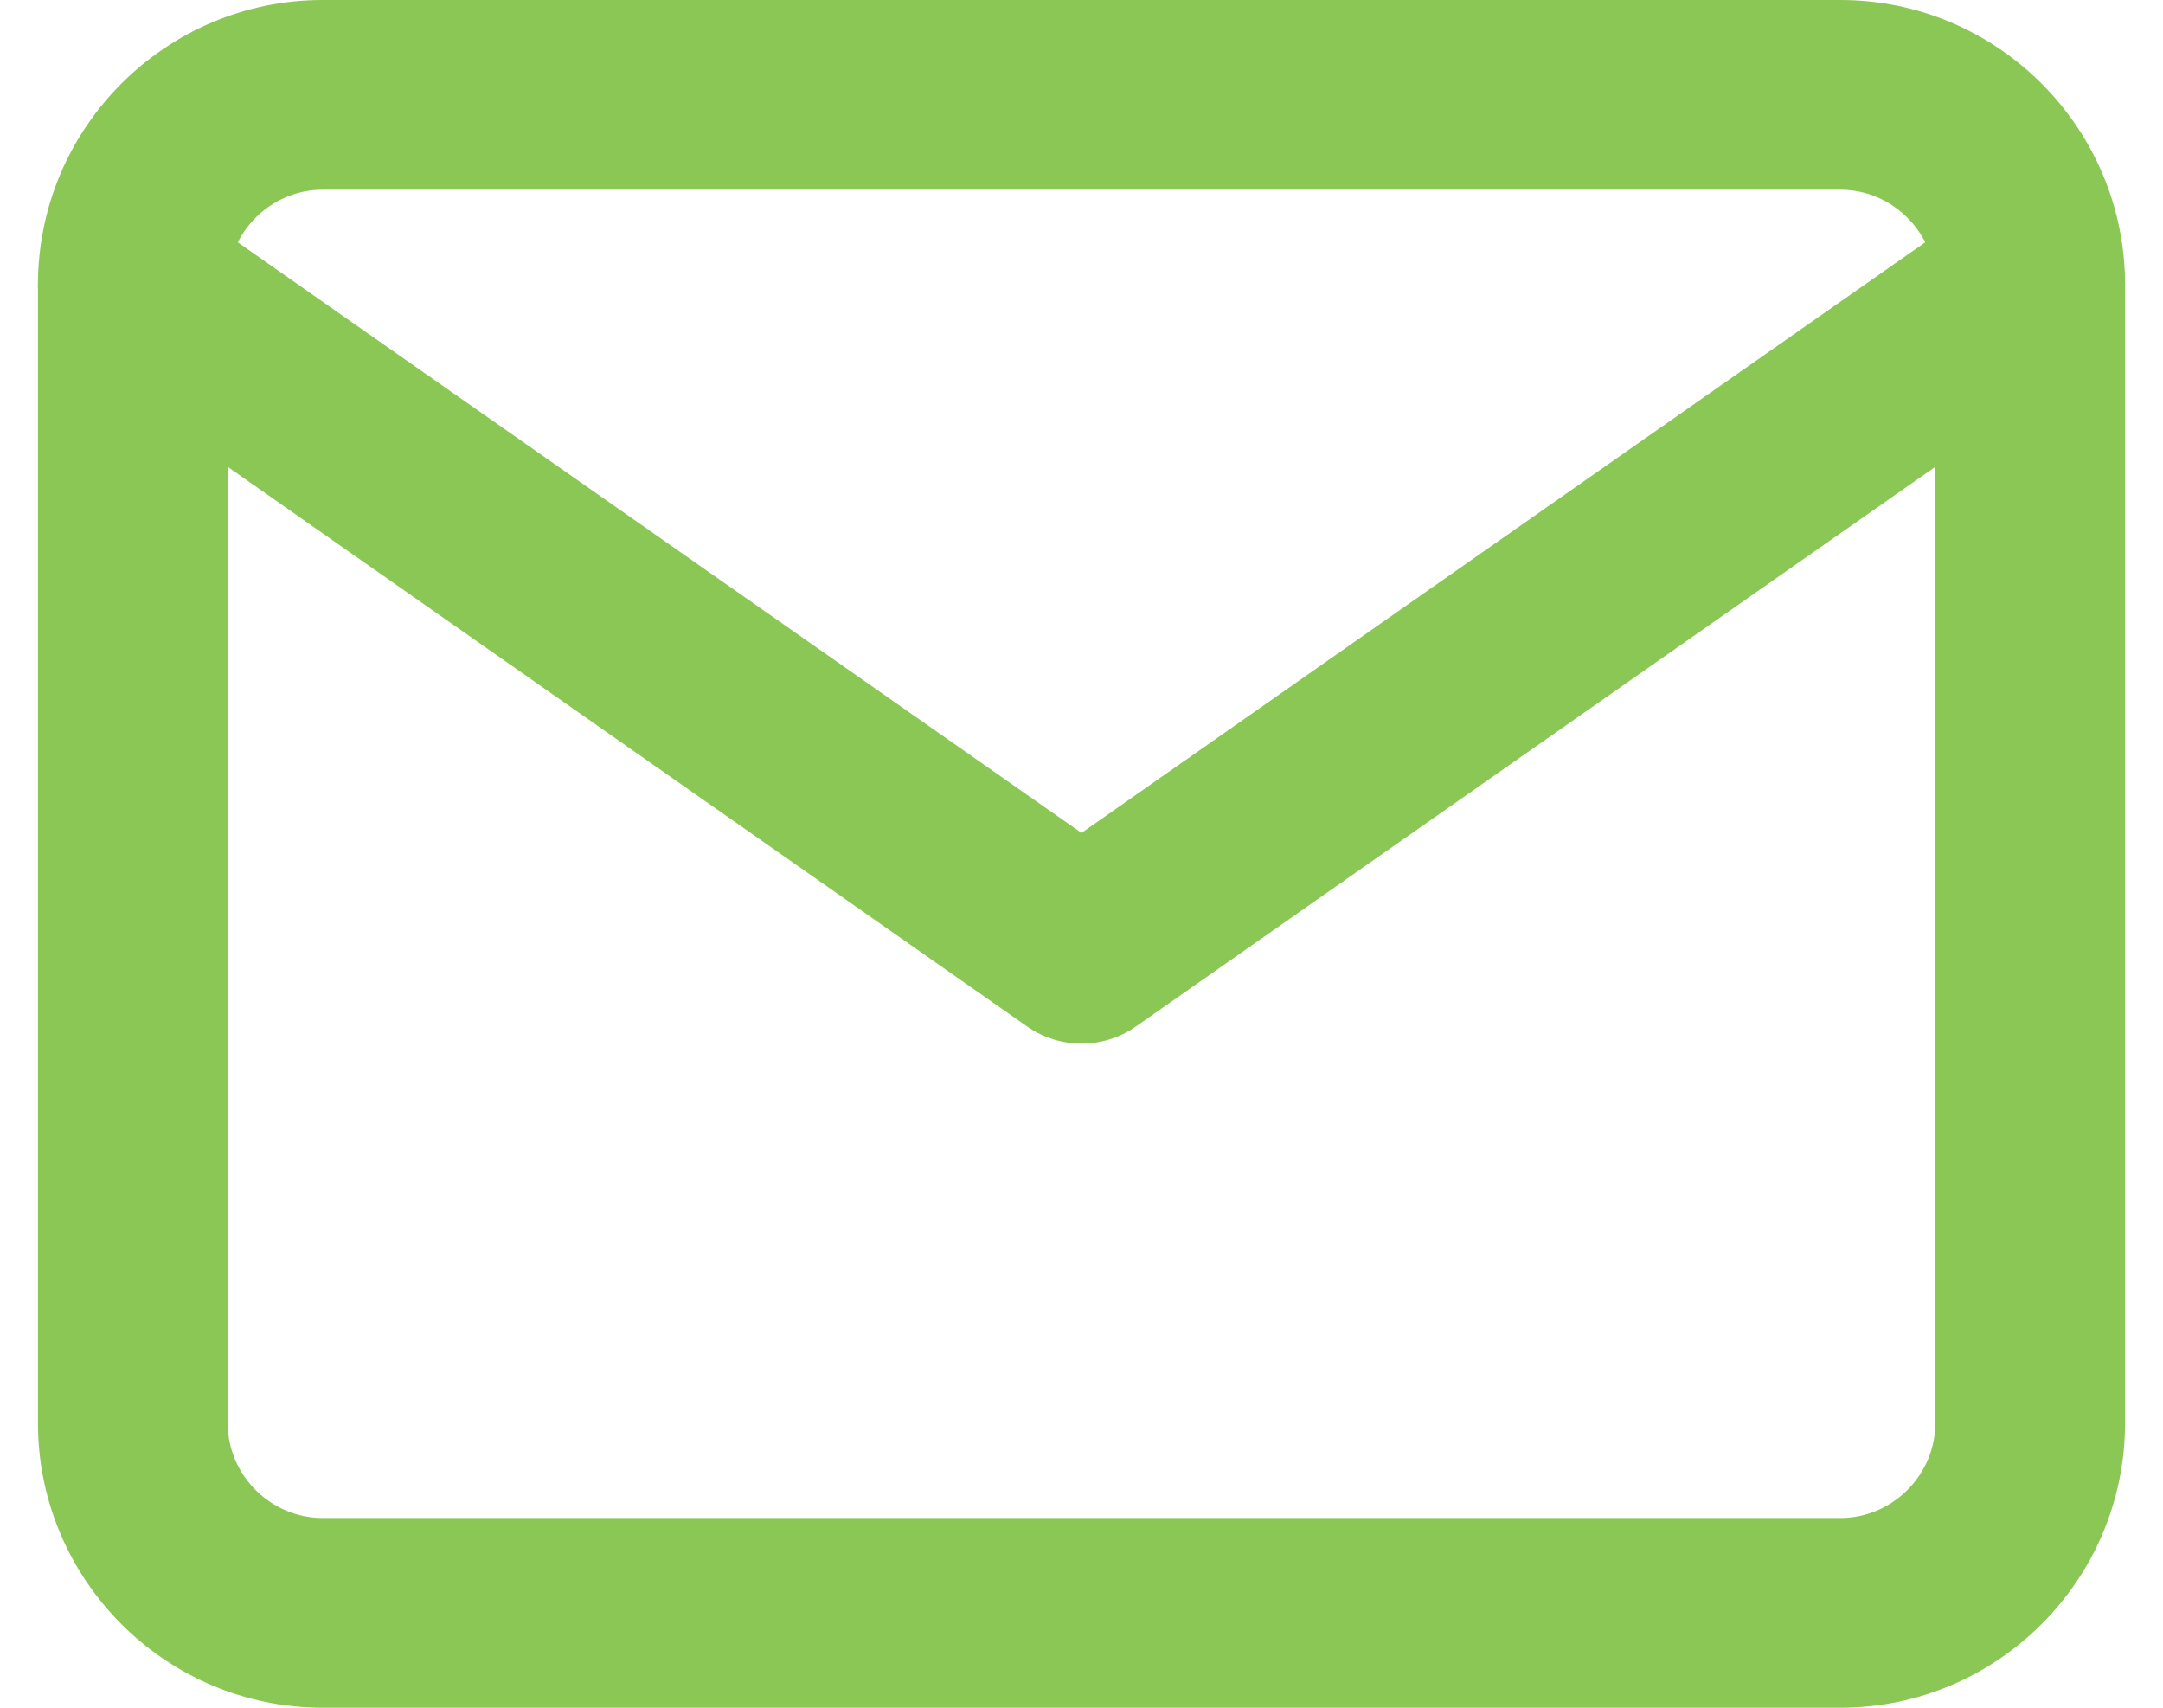 <svg width="38" height="30" viewBox="0 0 38 30" fill="none" xmlns="http://www.w3.org/2000/svg">
<path fill-rule="evenodd" clip-rule="evenodd" d="M5.667 3.333C4.754 3.333 4 4.087 4 5V25C4 25.913 4.754 26.667 5.667 26.667H32.333C33.246 26.667 34 25.913 34 25V5C34 4.087 33.246 3.333 32.333 3.333H5.667ZM0.667 5C0.667 2.246 2.913 0 5.667 0H32.333C35.087 0 37.333 2.246 37.333 5V25C37.333 27.754 35.087 30 32.333 30H5.667C2.913 30 0.667 27.754 0.667 25V5Z" fill="#8BC755"/>
<path fill-rule="evenodd" clip-rule="evenodd" d="M0.968 4.044C1.496 3.29 2.535 3.107 3.289 3.635L19 14.632L34.711 3.635C35.465 3.107 36.504 3.29 37.032 4.044C37.56 4.798 37.377 5.838 36.622 6.365L19.956 18.032C19.382 18.434 18.618 18.434 18.044 18.032L1.378 6.365C0.623 5.838 0.44 4.798 0.968 4.044Z" fill="#8BC755"/>
</svg>

